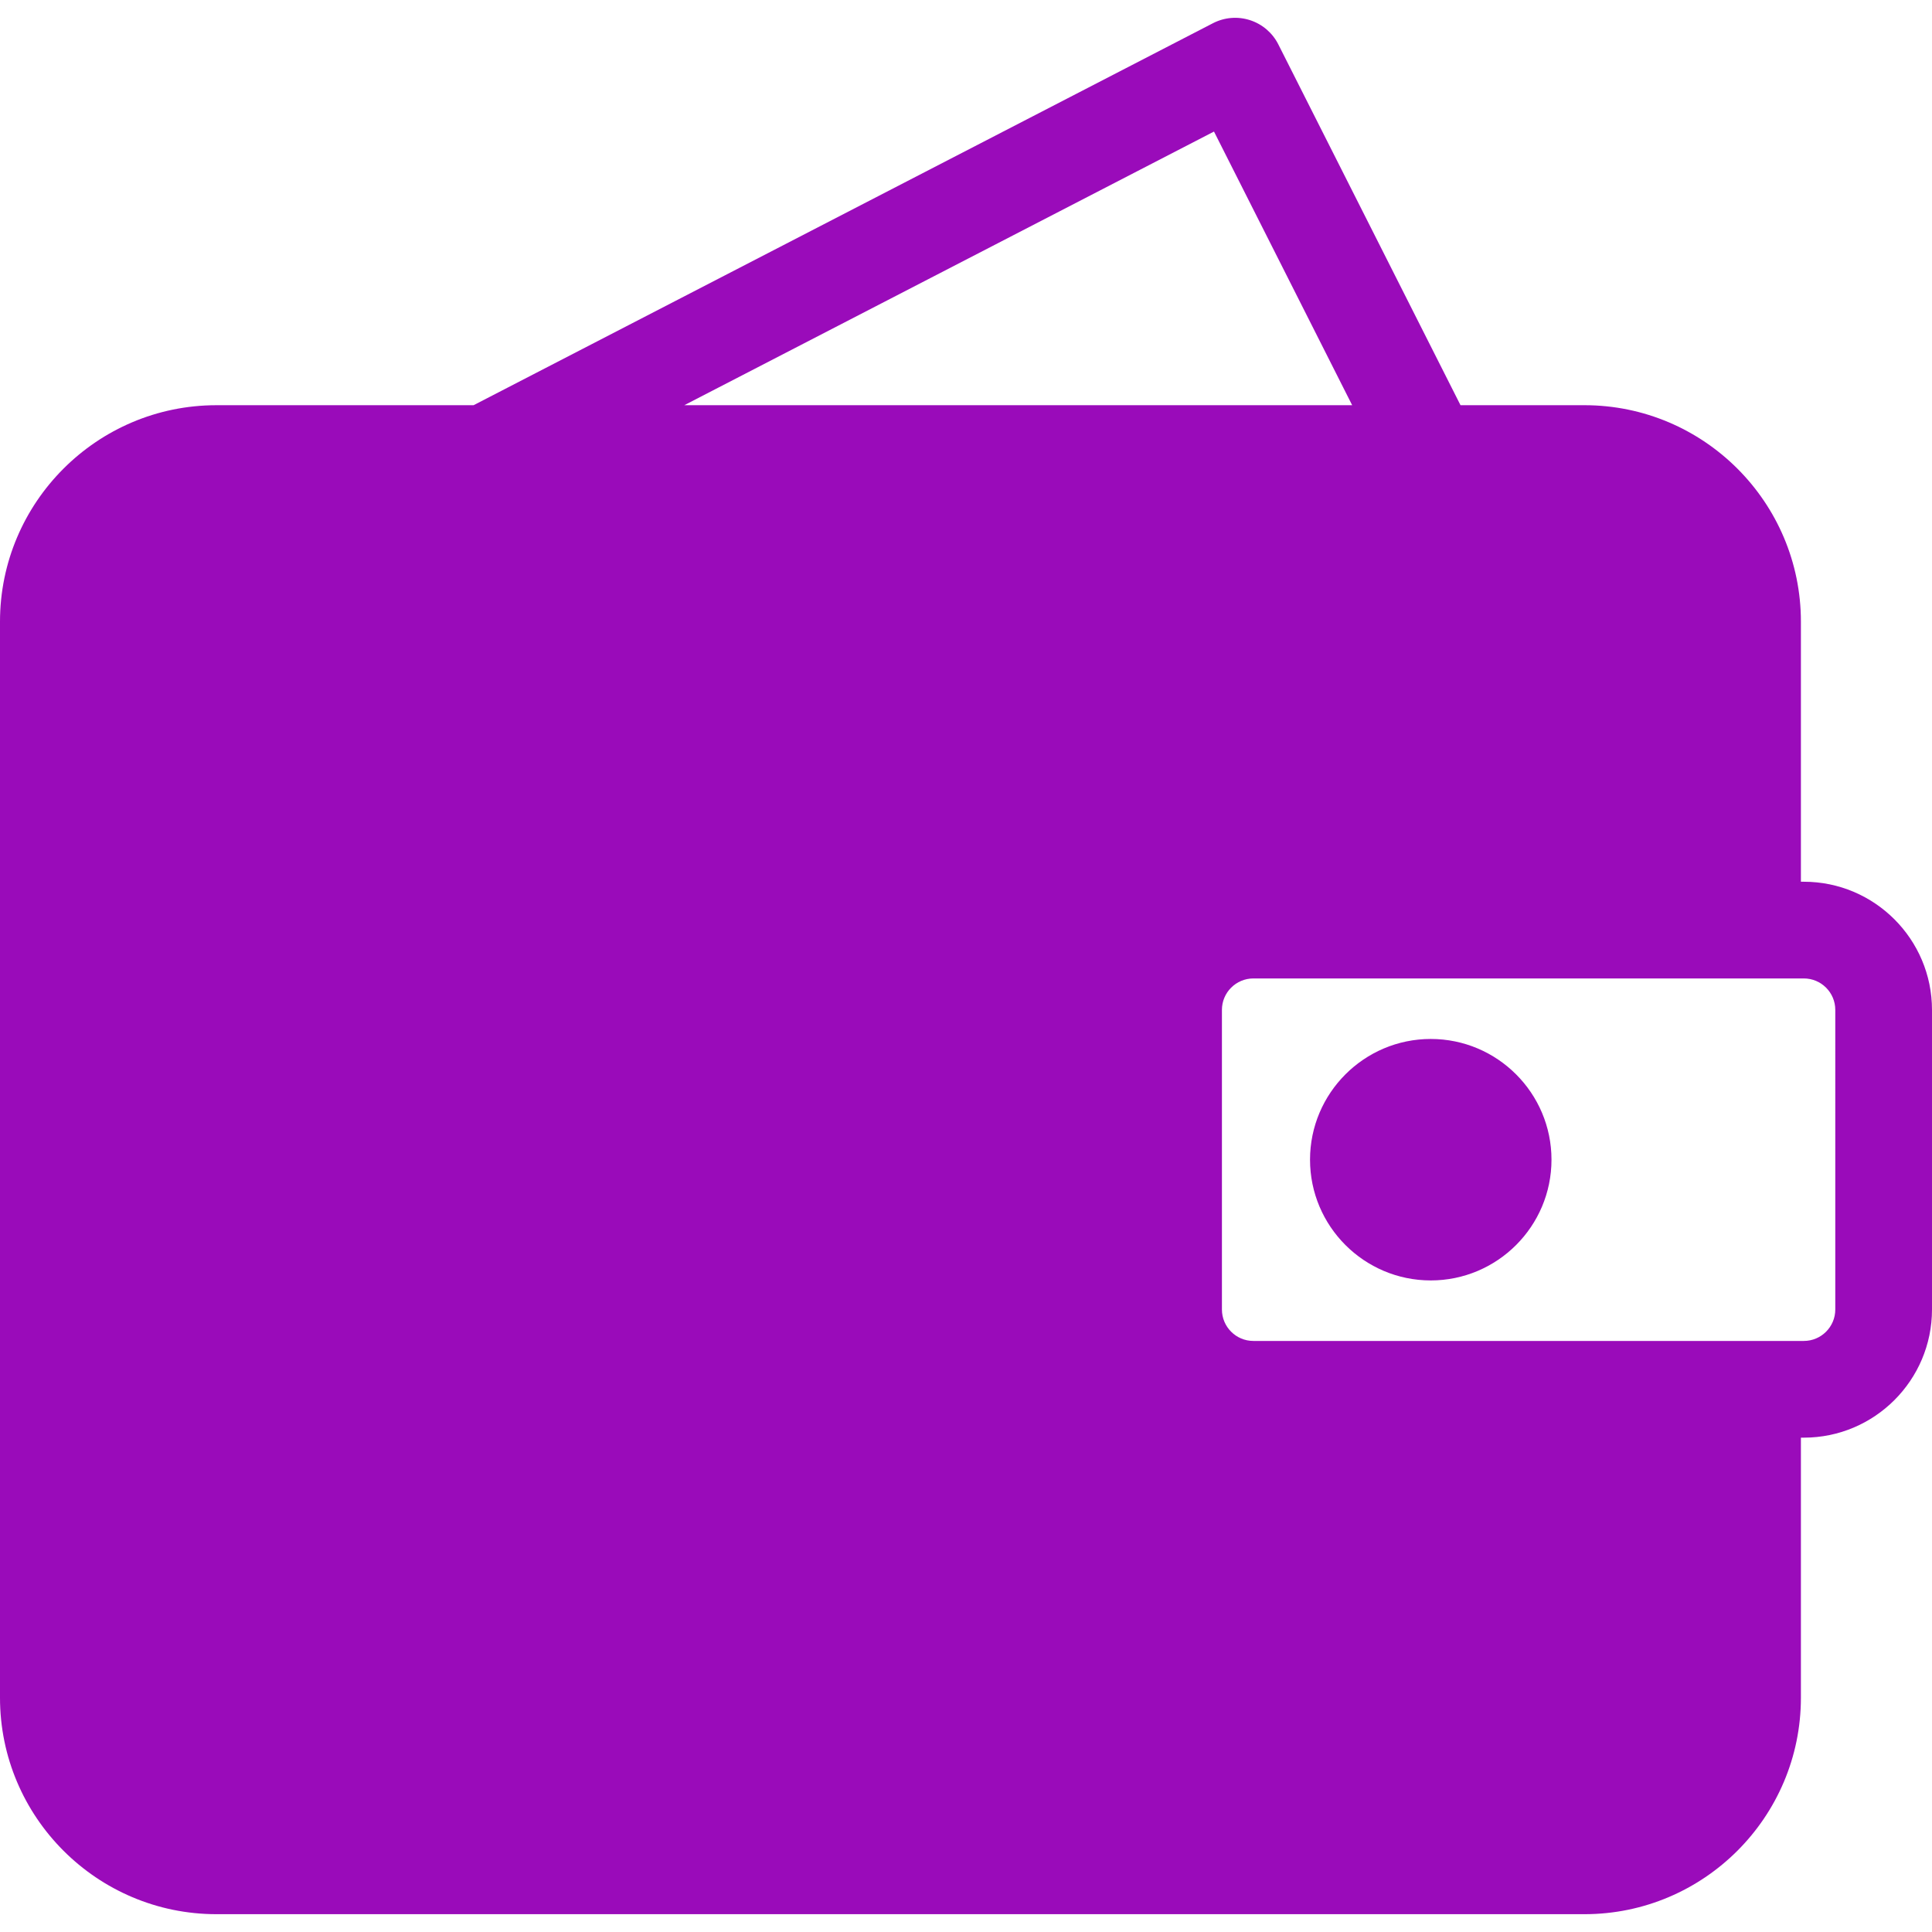 <?xml version="1.0" encoding="iso-8859-1"?>
<!-- Uploaded to: SVG Repo, www.svgrepo.com, Generator: SVG Repo Mixer Tools -->
<svg fill="#9a0bbabe" height="800px" width="800px" version="1.1" id="Capa_1" xmlns="http://www.w3.org/2000/svg" xmlns:xlink="http://www.w3.org/1999/xlink" 
	 viewBox="0 0 612 612" xml:space="preserve">
<g>
	<path d="M571.405,279.306h-0.931v-82.384c0-37.807-30.757-68.566-68.563-68.566h-39.265L404.934,14.06
		c-1.841-3.646-5.064-6.409-8.955-7.669c-3.888-1.262-8.116-0.916-11.749,0.962L150.013,128.358H68.563
		C30.757,128.358,0,159.118,0,196.925V537.79c0,37.807,30.757,68.566,68.563,68.566h433.347c37.806,0,68.563-30.76,68.563-68.566
		v-82.384h0.931c22.384,0,40.595-18.211,40.595-40.595V319.9C612,297.52,593.789,279.306,571.405,279.306z M384.557,41.673
		l43.769,86.685H216.763L384.557,41.673z M581.363,414.812c0,5.49-4.467,9.957-9.957,9.957H397.027c-5.49,0-9.957-4.467-9.957-9.957
		V319.9c0-5.49,4.467-9.957,9.957-9.957h174.379c5.49,0,9.957,4.467,9.957,9.957V414.812L581.363,414.812z M491.466,367.358
		c0,21.091-17.157,38.245-38.245,38.245c-21.088,0-38.242-17.157-38.242-38.245s17.157-38.245,38.242-38.245
		C474.31,329.11,491.466,346.267,491.466,367.358z"/>
</g>
</svg>